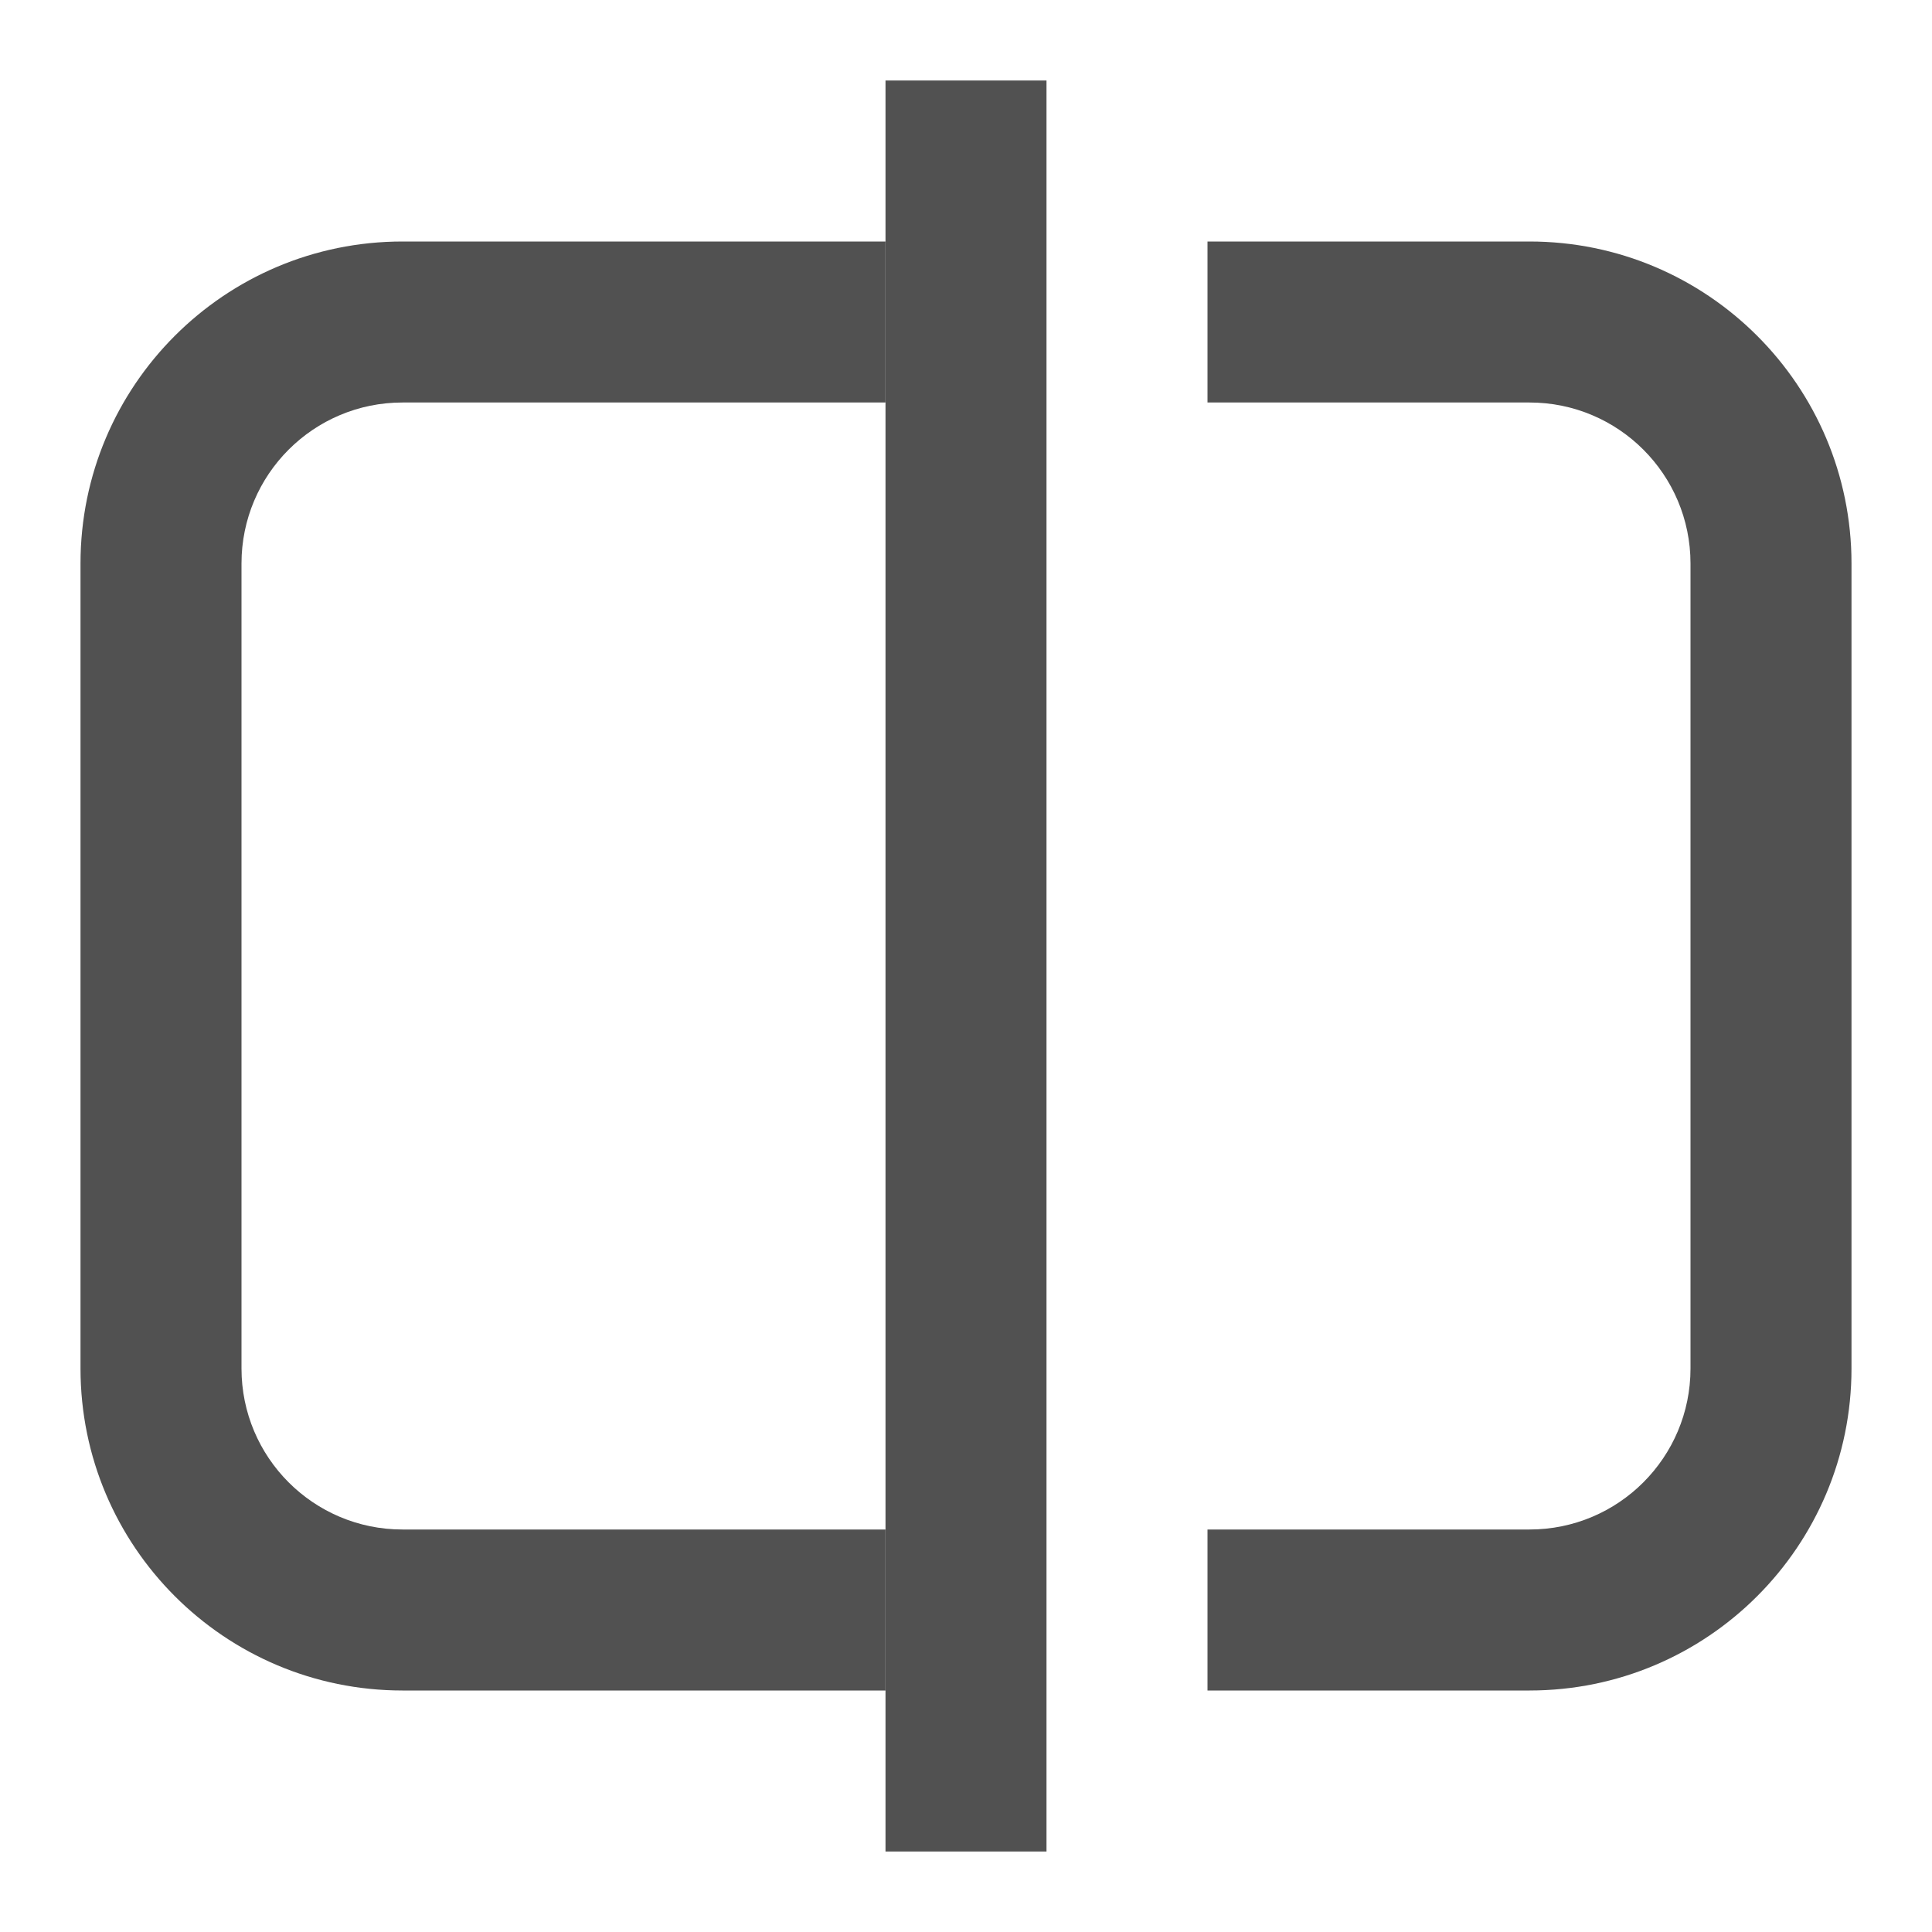 <svg width="24" height="24" viewBox="0 0 24 24" fill="none" xmlns="http://www.w3.org/2000/svg">
<g opacity="0.8">
<path fill-rule="evenodd" clip-rule="evenodd" d="M11 3H5C2.791 3 1 4.791 1 7V17C1 19.209 2.791 21 5 21H11V19H5C3.895 19 3 18.105 3 17V7C3 5.895 3.895 5 5 5H11V3ZM15 19H19C20.105 19 21 18.105 21 17V7C21 5.895 20.105 5 19 5H15V3H19C21.209 3 23 4.791 23 7V17C23 19.209 21.209 21 19 21H15V19Z" fill="#262626"/>
<rect x="11" y="1" width="2" height="22" fill="#262626"/>
</g>
</svg>

